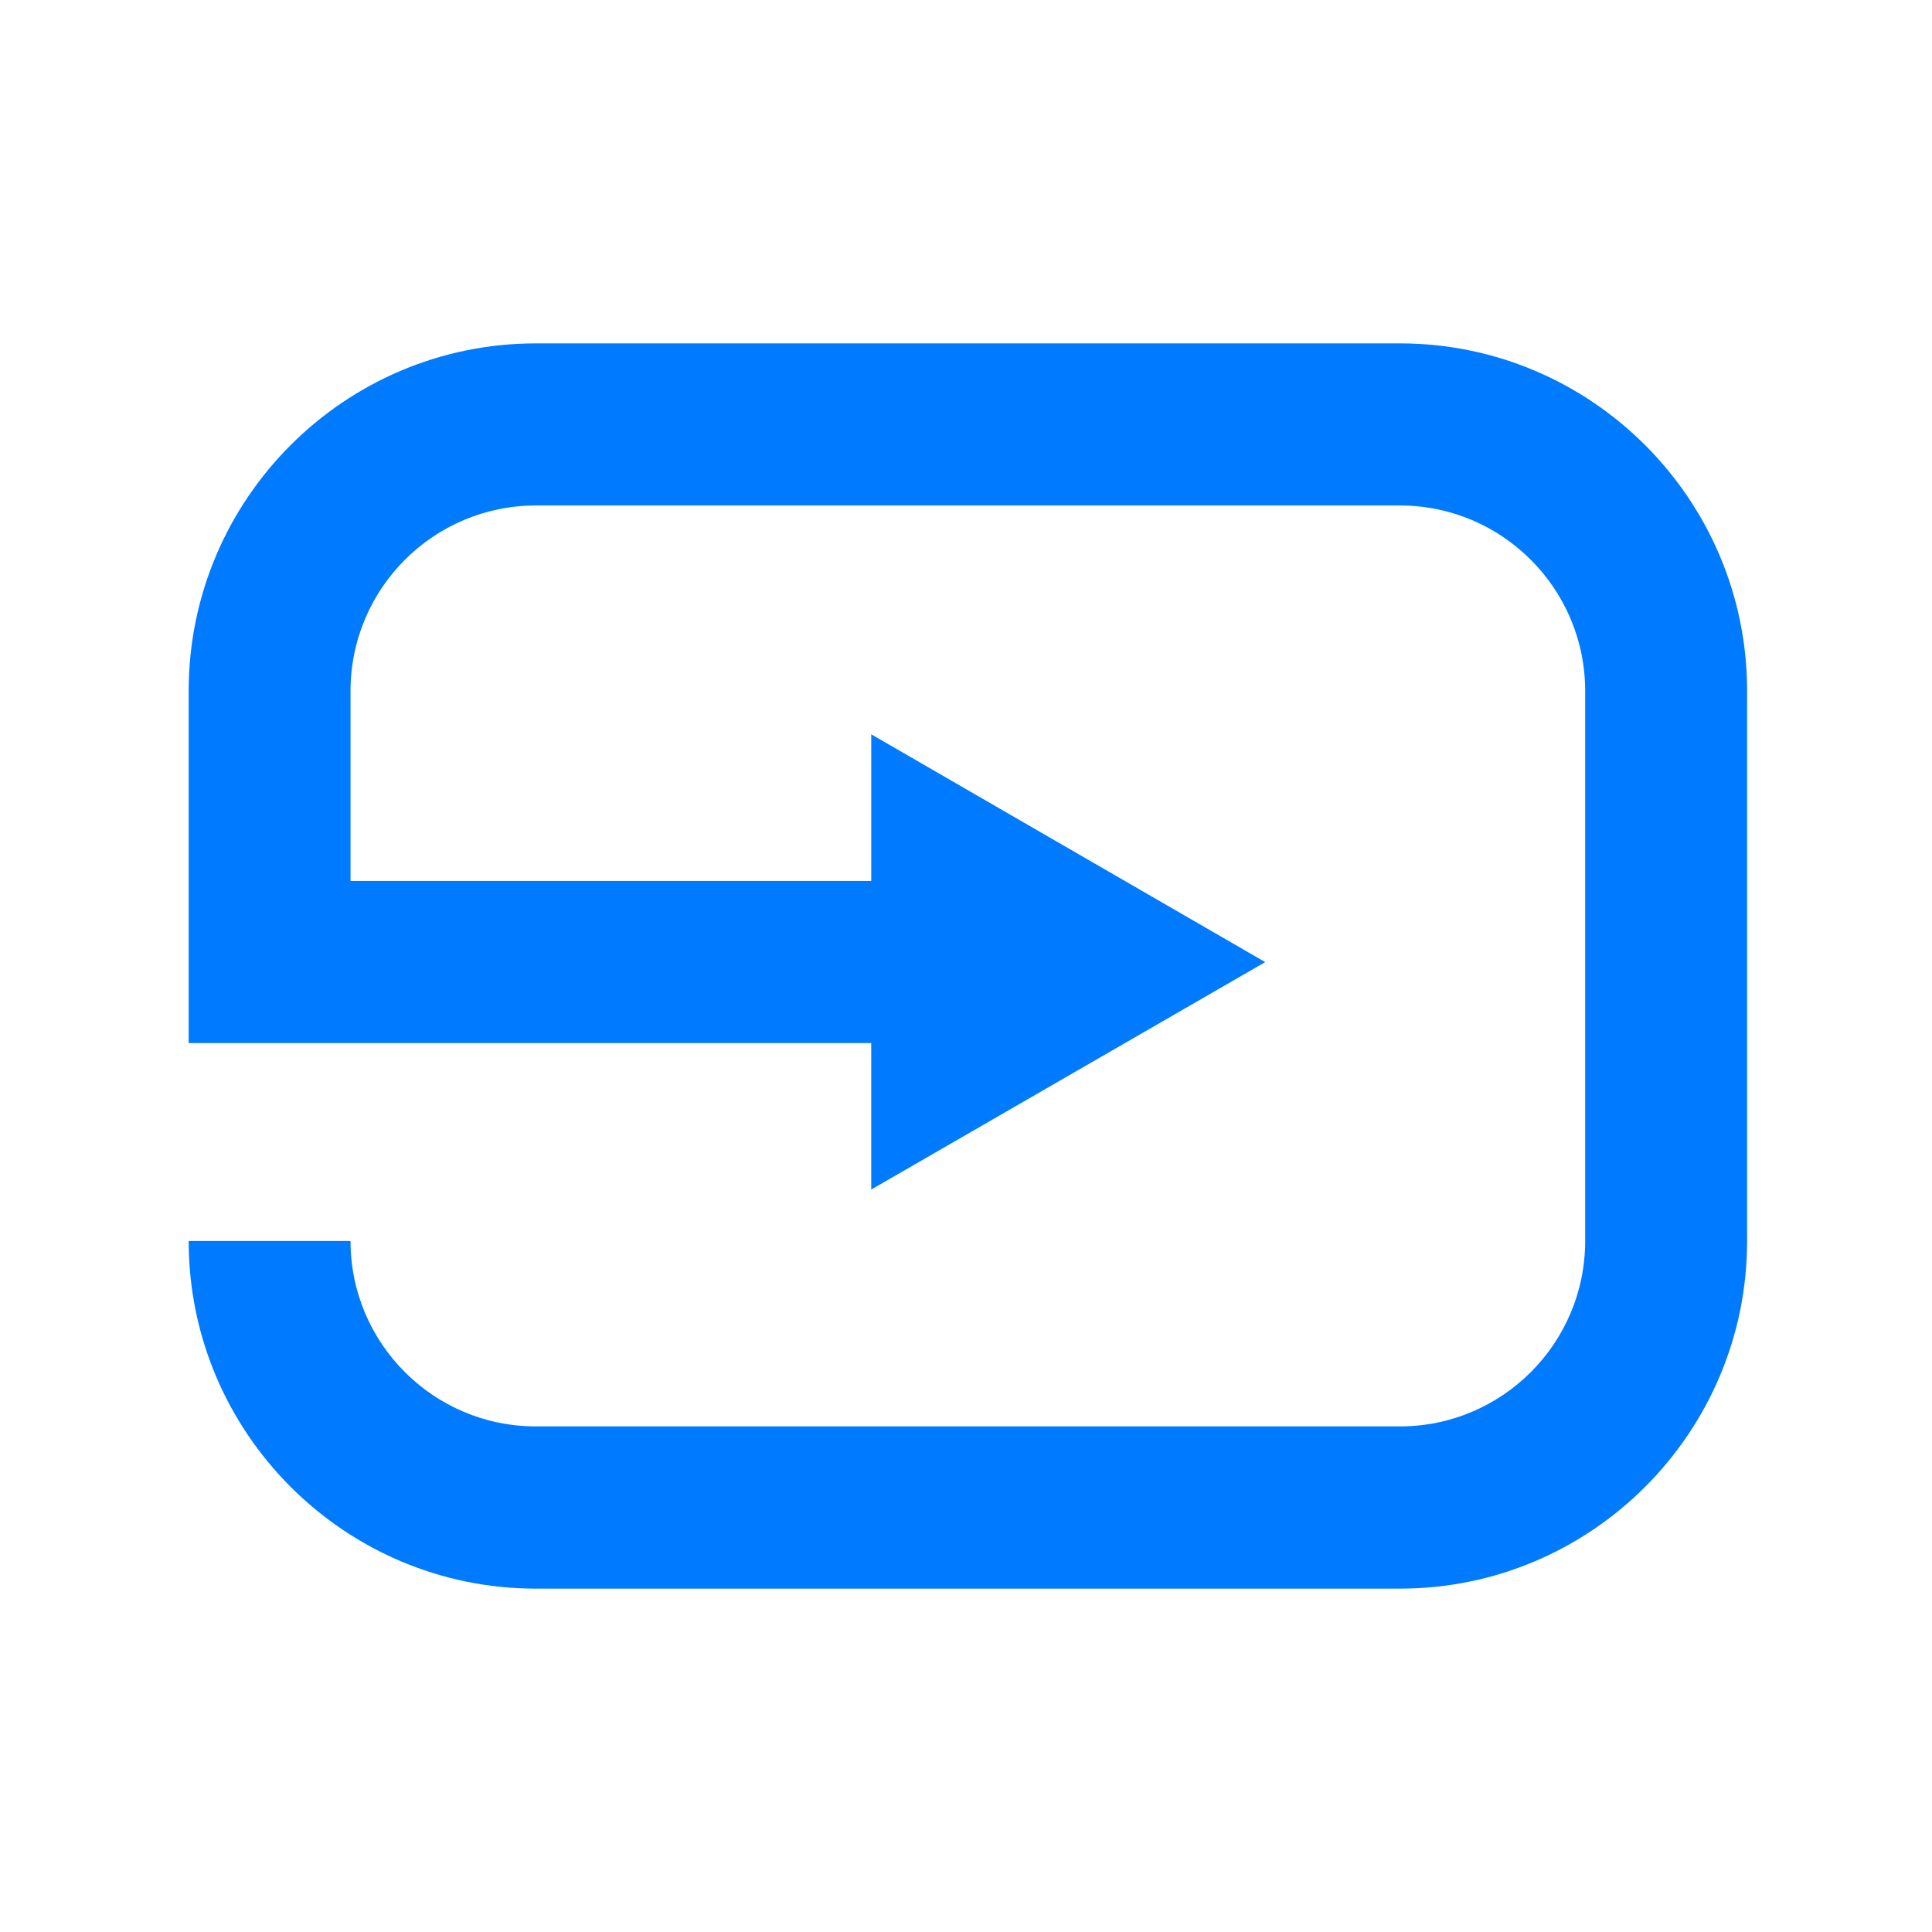 <?xml version="1.0" encoding="UTF-8"?>
<svg width="512px" height="512px" viewBox="0 0 512 512" version="1.1" xmlns="http://www.w3.org/2000/svg" xmlns:xlink="http://www.w3.org/1999/xlink">
    <title>internalnote_green copy</title>
    <g id="internalnote_green-copy" stroke="none" stroke-width="1" fill="none" fill-rule="evenodd">
        <g id="Group" transform="translate(50, 91)" fill="#007AFF" fill-rule="nonzero">
            <g id="Path" transform="translate(0, -0)">
                <path d="M42.892,237.888 C42.892,264.992 64.905,287.011 91.989,287.011 L321.011,287.011 C348.072,287.011 370.085,264.992 370.085,237.888 L370.085,92.102 C370.085,64.999 348.072,42.957 321.011,42.957 L91.989,42.957 C64.905,42.957 42.892,64.999 42.892,92.102 C42.892,92.102 42.892,121.356 42.892,142.46 C65.171,142.46 139.167,142.46 180.889,142.46 L180.889,103.601 L285.296,163.969 L180.885,224.245 L180.885,185.422 L0,185.422 L0,92.102 C0,41.322 41.263,0 91.989,0 L321.011,0 C371.723,0 413,41.322 413,92.102 L413,237.888 C413,288.664 371.723,330 321.011,330 L91.989,330 C41.263,330 0,288.664 0,237.888 L42.892,237.888 Z"></path>
            </g>
        </g>
    </g>
</svg>